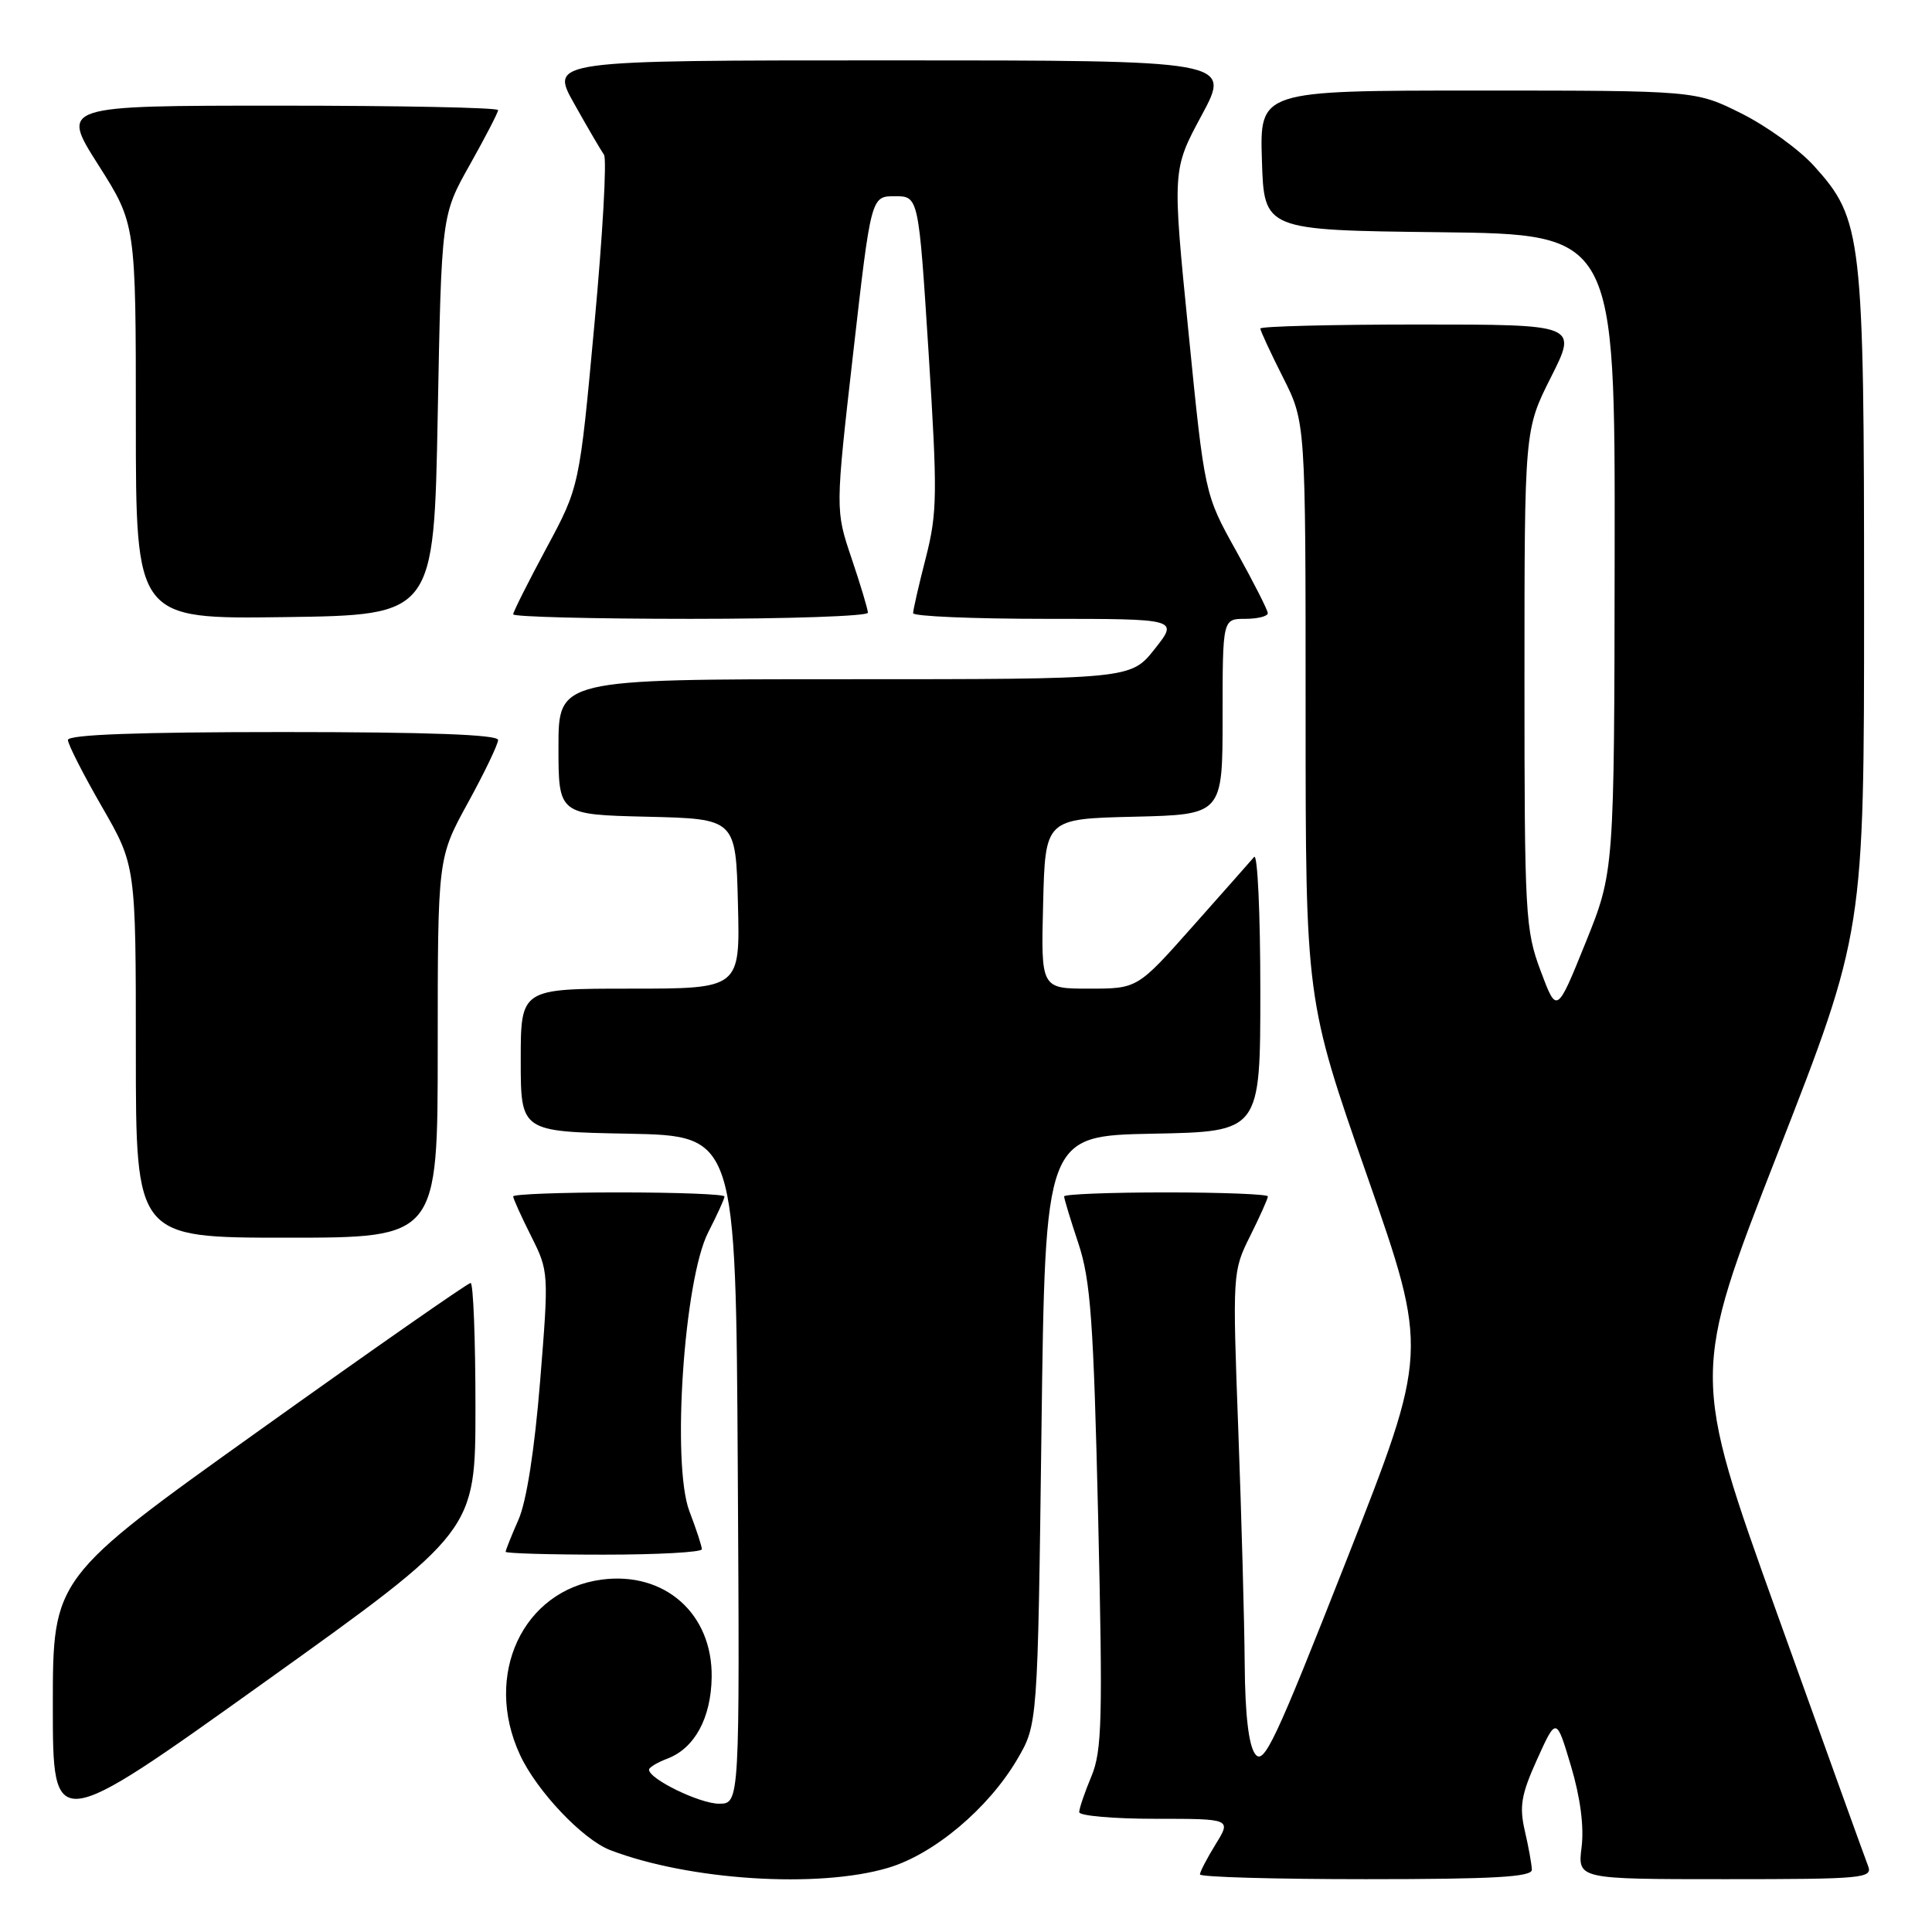 <?xml version="1.0" encoding="UTF-8" standalone="no"?>
<!DOCTYPE svg PUBLIC "-//W3C//DTD SVG 1.1//EN" "http://www.w3.org/Graphics/SVG/1.1/DTD/svg11.dtd" >
<svg xmlns="http://www.w3.org/2000/svg" xmlns:xlink="http://www.w3.org/1999/xlink" version="1.1" viewBox="0 0 256 256">
 <g >
 <path fill="currentColor"
d=" M 117.67 247.50 C 123.73 245.71 130.95 239.64 134.77 233.15 C 137.50 228.50 137.50 228.50 138.00 189.50 C 138.50 150.50 138.50 150.50 152.75 150.22 C 167.00 149.95 167.00 149.95 167.00 131.27 C 167.00 121.00 166.63 113.03 166.18 113.55 C 165.74 114.07 162.07 118.21 158.04 122.75 C 150.72 131.00 150.72 131.00 144.32 131.00 C 137.93 131.00 137.93 131.00 138.22 119.75 C 138.50 108.50 138.50 108.50 150.25 108.22 C 162.00 107.94 162.00 107.94 162.00 94.97 C 162.00 82.00 162.00 82.00 165.00 82.00 C 166.65 82.00 167.99 81.66 167.99 81.25 C 167.98 80.84 166.09 77.12 163.80 73.00 C 159.62 65.50 159.62 65.50 157.48 44.00 C 155.33 22.50 155.33 22.50 159.24 15.25 C 163.14 8.00 163.14 8.00 118.00 8.00 C 72.85 8.00 72.85 8.00 76.09 13.75 C 77.86 16.91 79.64 19.95 80.03 20.50 C 80.43 21.05 79.86 31.17 78.76 43.00 C 76.78 64.50 76.78 64.50 72.39 72.65 C 69.98 77.14 68.00 81.08 68.00 81.40 C 68.00 81.73 78.57 82.00 91.50 82.00 C 104.43 82.00 115.00 81.64 115.00 81.19 C 115.00 80.75 114.03 77.51 112.84 73.99 C 110.68 67.59 110.68 67.59 113.05 46.80 C 115.42 26.00 115.42 26.00 118.57 26.00 C 121.72 26.00 121.72 26.00 123.04 46.68 C 124.23 65.49 124.20 67.95 122.67 73.93 C 121.74 77.54 120.99 80.84 120.99 81.25 C 121.00 81.66 128.91 82.00 138.58 82.00 C 156.17 82.00 156.17 82.00 153.00 86.00 C 149.83 90.00 149.83 90.00 111.92 90.00 C 74.00 90.00 74.00 90.00 74.00 98.97 C 74.00 107.94 74.00 107.94 85.75 108.22 C 97.50 108.50 97.50 108.50 97.78 119.75 C 98.07 131.00 98.07 131.00 83.53 131.00 C 69.00 131.00 69.00 131.00 69.00 140.47 C 69.00 149.95 69.00 149.95 83.25 150.22 C 97.50 150.50 97.50 150.50 97.76 194.75 C 98.02 239.00 98.02 239.00 95.26 239.00 C 92.71 238.99 86.00 235.73 86.00 234.49 C 86.00 234.19 87.10 233.53 88.45 233.02 C 92.04 231.65 94.22 227.65 94.30 222.25 C 94.43 213.82 88.07 208.19 79.70 209.31 C 69.26 210.71 64.02 221.95 68.89 232.50 C 71.09 237.29 77.21 243.75 80.86 245.15 C 91.33 249.16 108.43 250.25 117.67 247.50 Z  M 202.98 247.75 C 202.96 247.06 202.55 244.75 202.05 242.61 C 201.30 239.36 201.56 237.80 203.68 233.11 C 206.22 227.50 206.22 227.50 208.16 234.00 C 209.40 238.15 209.91 242.03 209.57 244.75 C 209.04 249.00 209.04 249.00 228.63 249.00 C 246.88 249.00 248.17 248.88 247.53 247.25 C 247.15 246.29 241.73 231.24 235.48 213.82 C 224.11 182.13 224.11 182.13 235.55 152.82 C 247.00 123.50 247.00 123.50 247.00 79.93 C 247.00 31.14 246.76 29.06 240.36 21.98 C 238.42 19.83 234.10 16.71 230.76 15.04 C 224.68 12.00 224.68 12.00 195.80 12.00 C 166.92 12.00 166.92 12.00 167.21 21.25 C 167.50 30.50 167.50 30.50 190.75 30.77 C 214.00 31.04 214.00 31.04 213.95 73.27 C 213.90 115.50 213.90 115.50 210.09 124.93 C 206.28 134.36 206.28 134.36 204.14 128.64 C 202.11 123.23 202.00 121.19 202.00 89.94 C 202.00 56.95 202.00 56.95 205.51 49.98 C 209.03 43.00 209.03 43.00 188.01 43.00 C 176.46 43.00 167.00 43.24 167.00 43.53 C 167.00 43.82 168.35 46.73 170.00 50.00 C 173.00 55.94 173.00 55.94 173.00 94.20 C 173.00 132.47 173.00 132.47 181.14 155.78 C 189.28 179.10 189.28 179.10 178.45 206.65 C 168.94 230.82 167.46 233.98 166.31 232.41 C 165.45 231.23 164.98 227.17 164.93 220.56 C 164.89 215.03 164.51 201.05 164.08 189.50 C 163.31 168.71 163.32 168.45 165.65 163.78 C 166.94 161.19 168.00 158.83 168.00 158.53 C 168.00 158.24 161.93 158.00 154.50 158.00 C 147.07 158.00 141.00 158.24 141.00 158.53 C 141.00 158.82 141.85 161.64 142.90 164.78 C 144.51 169.65 144.90 175.01 145.51 201.02 C 146.13 227.88 146.03 232.00 144.61 235.39 C 143.72 237.51 143.00 239.64 143.00 240.12 C 143.00 240.60 147.54 241.00 153.08 241.00 C 163.16 241.00 163.16 241.00 161.08 244.37 C 159.94 246.22 159.00 248.02 159.00 248.37 C 159.00 248.72 168.90 249.00 181.00 249.00 C 197.95 249.00 202.99 248.71 202.98 247.75 Z  M 63.00 186.45 C 63.00 177.40 62.71 170.00 62.36 170.00 C 62.00 170.00 49.40 178.79 34.36 189.54 C 7.00 209.08 7.00 209.08 7.00 226.02 C 7.00 242.95 7.00 242.95 35.00 222.93 C 63.00 202.90 63.00 202.90 63.00 186.45 Z  M 93.00 205.28 C 93.00 204.89 92.26 202.62 91.35 200.25 C 88.98 194.03 90.63 169.56 93.84 163.29 C 95.03 160.97 96.00 158.84 96.00 158.54 C 96.00 158.24 89.70 158.00 82.00 158.00 C 74.30 158.00 68.00 158.24 68.00 158.53 C 68.00 158.83 69.07 161.19 70.37 163.78 C 72.72 168.46 72.73 168.62 71.57 183.00 C 70.83 192.12 69.77 198.94 68.70 201.37 C 67.76 203.50 67.00 205.41 67.00 205.62 C 67.00 205.83 72.85 206.00 80.00 206.00 C 87.15 206.00 93.00 205.68 93.00 205.28 Z  M 58.00 138.84 C 58.00 113.67 58.00 113.67 62.00 106.38 C 64.20 102.37 66.00 98.62 66.00 98.05 C 66.00 97.34 56.69 97.00 37.50 97.00 C 18.32 97.00 9.00 97.34 9.00 98.05 C 9.00 98.62 11.03 102.60 13.50 106.89 C 18.00 114.70 18.00 114.70 18.00 139.35 C 18.00 164.00 18.00 164.00 38.00 164.00 C 58.00 164.00 58.00 164.00 58.00 138.84 Z  M 58.00 55.00 C 58.50 28.50 58.50 28.50 62.25 21.84 C 64.31 18.17 66.00 14.91 66.00 14.59 C 66.00 14.26 52.96 14.00 37.02 14.00 C 8.04 14.00 8.04 14.00 13.02 21.84 C 18.00 29.68 18.00 29.68 18.00 55.86 C 18.00 82.04 18.00 82.04 37.75 81.77 C 57.50 81.50 57.50 81.50 58.00 55.00 Z "/>
</g>
</svg>